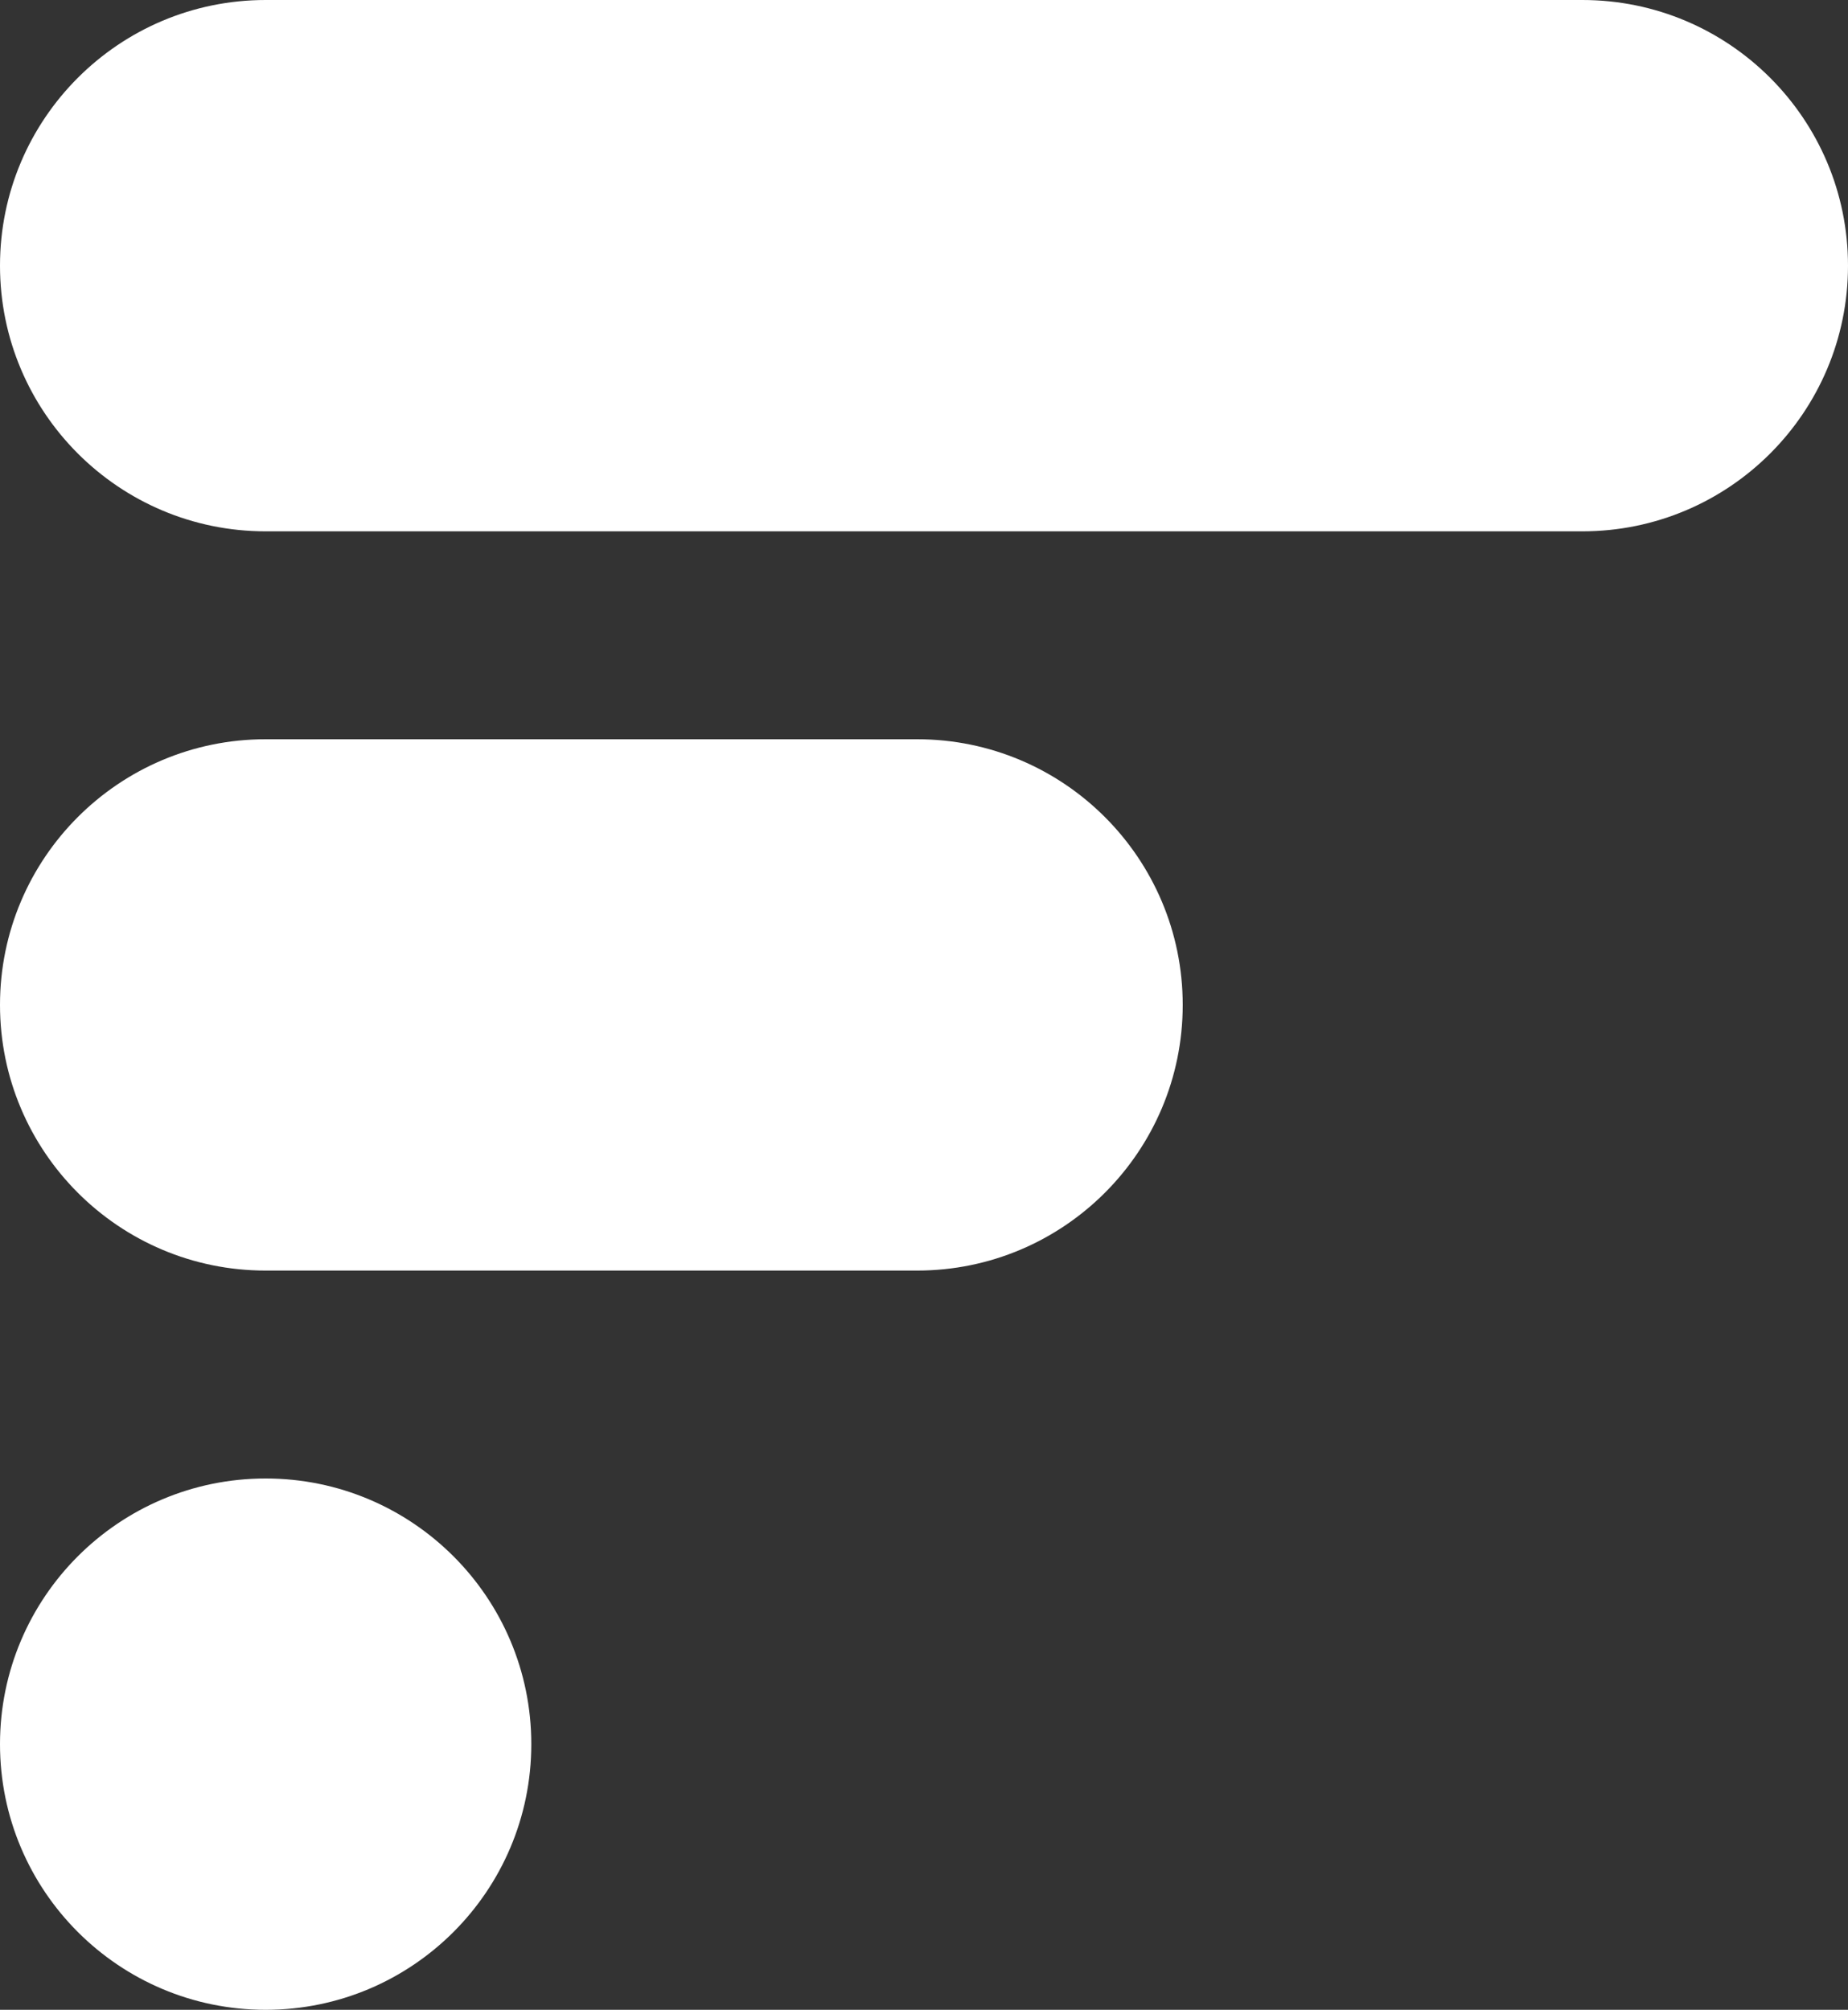 <svg version="1.1" id="Agrupar_1_1_" xmlns="http://www.w3.org/2000/svg" xmlns:xlink="http://www.w3.org/1999/xlink" x="0px"
	 y="0px" viewBox="0 0 800 870" style="enable-background:new 0 0 800 870;" xml:space="preserve">
<rect x="0" y="0" width="800" height="870" fill="#333333" stroke="none"/>
<style type="text/css">
	.st0{fill:#fff;}
</style>
<g id="top">
	<g>
		<path class="st0" d="M115,640C51.5,640,0,691.5,0,755s51.5,115,115,115s115-51.5,115-115S178.5,640,115,640z M397,320H115
			C51.5,320,0,371.5,0,435s51.5,115,115,115h282c63.5,0,115-51.5,115-115S460.5,320,397,320z M685,0H115C51.5,0,0,51.5,0,115
			s51.5,115,115,115h570c63.5,0,115-51.5,115-115S748.5,0,685,0z"/>
	</g>
</g>
</svg>
